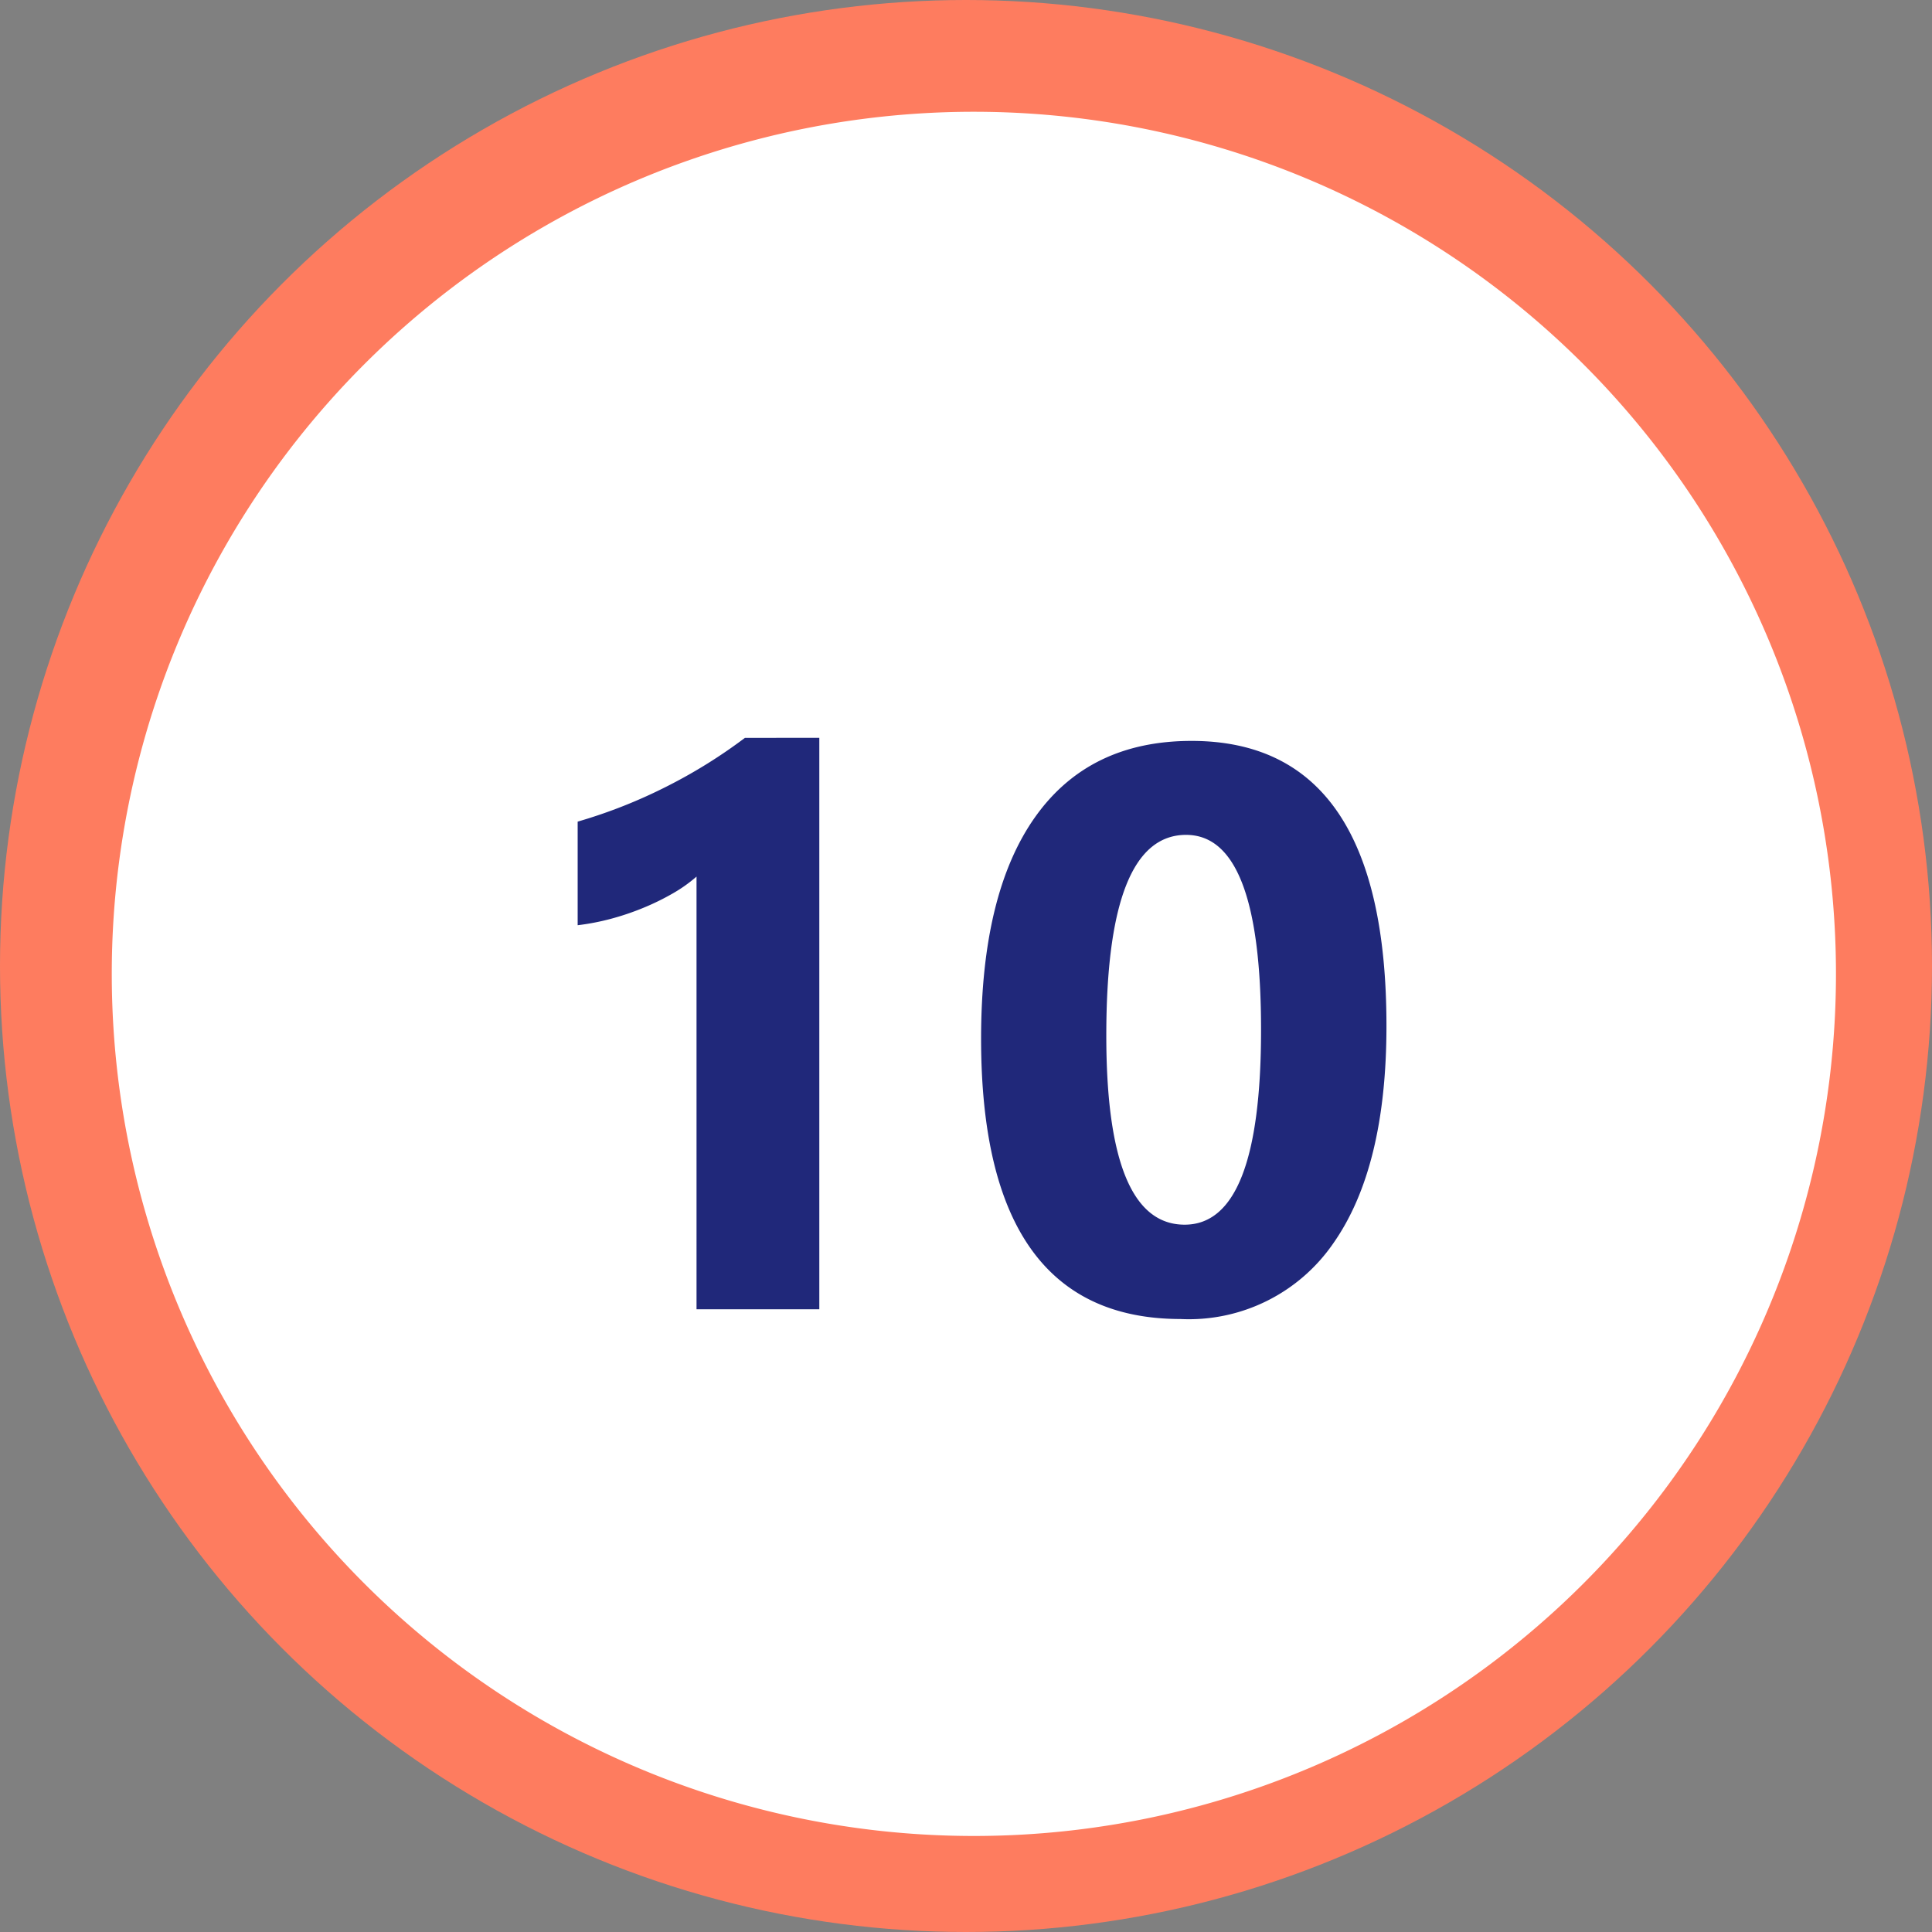 <svg xmlns="http://www.w3.org/2000/svg" width="121" height="121" viewBox="0 0 121 121">
  <rect x="0" y="0" width="121" height="121" fill="#808080" stroke="none"/>
  <g id="Grupo_24022" data-name="Grupo 24022" transform="translate(-710 -2687)">
    <circle id="Elipse_839" data-name="Elipse 839" cx="60.5" cy="60.5" r="60.5" transform="translate(710 2687)" fill="#fe7c5f"/>
    <path id="Trazado_17262" data-name="Trazado 17262" d="M53.993,0A53.993,53.993,0,1,1,0,53.993,53.993,53.993,0,0,1,53.993,0Z" transform="translate(717 2694)" fill="#fff"/>
    <path id="Trazado_48986" data-name="Trazado 48986" d="M20.313,18.209V54h-7.69V26.9a9.21,9.21,0,0,1-1.5,1.062,15.5,15.5,0,0,1-1.843.9,16.459,16.459,0,0,1-2.026.684,14.8,14.8,0,0,1-2.075.4V23.458a32.08,32.08,0,0,0,5.664-2.246,32.233,32.233,0,0,0,4.81-3Zm22.632,36.4q-12.5,0-12.5-17.554,0-9.106,3.381-13.879t9.8-4.773q12.207,0,12.207,17.847,0,8.887-3.333,13.623A10.978,10.978,0,0,1,42.944,54.61Zm.342-30.322q-5,0-5,12.573,0,11.841,4.907,11.841,4.785,0,4.785-12.207T43.286,24.288Z" transform="translate(741 2715)" fill="#20287a"/>
  </g>
</svg>
